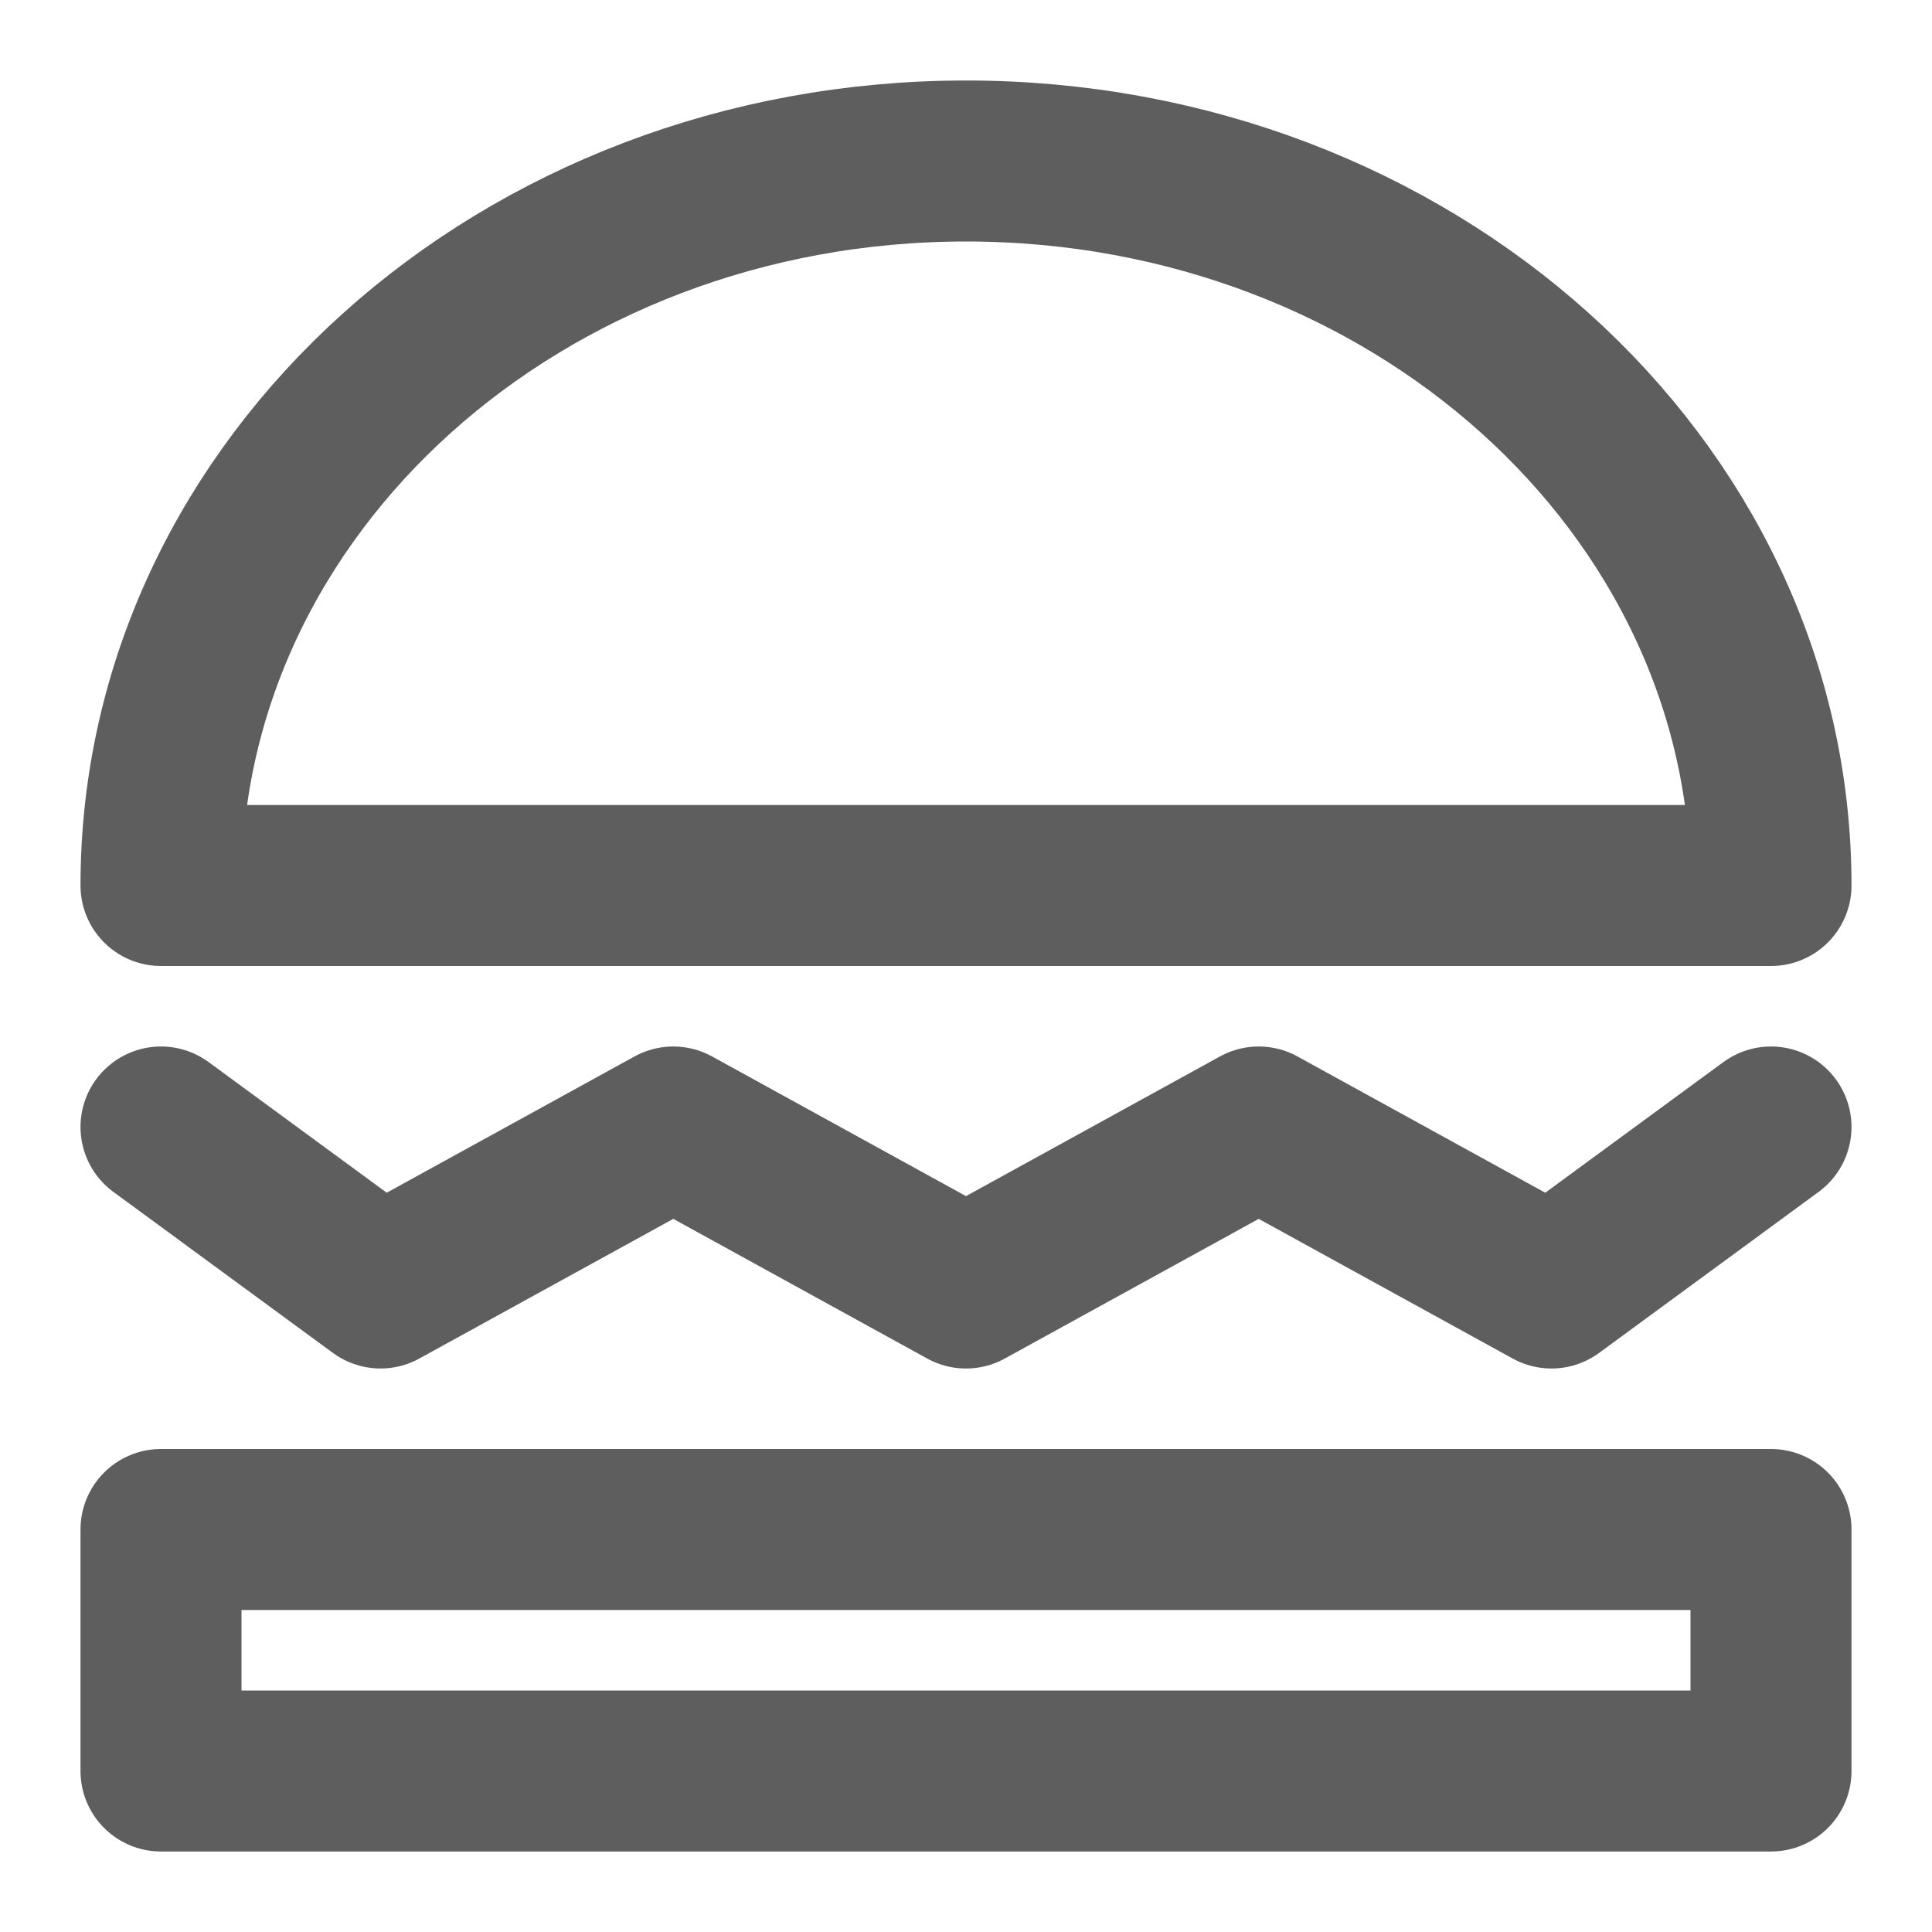 <svg width="80" height="80" fill="none" stroke="#5e5e5e" stroke-linecap="round" stroke-linejoin="round" stroke-width="2" viewBox="0 0 24 24" xmlns="http://www.w3.org/2000/svg">
  <path d="M22 11c0-4.97-4.477-9-10-9S2 6.03 2 11h20Z" clip-rule="evenodd"></path>
  <path d="M22 19H2v3h20v-3Z"></path>
  <path d="m2 14 2.727 2 3.637-2L12 16l3.636-2 3.637 2L22 14"></path>
</svg>